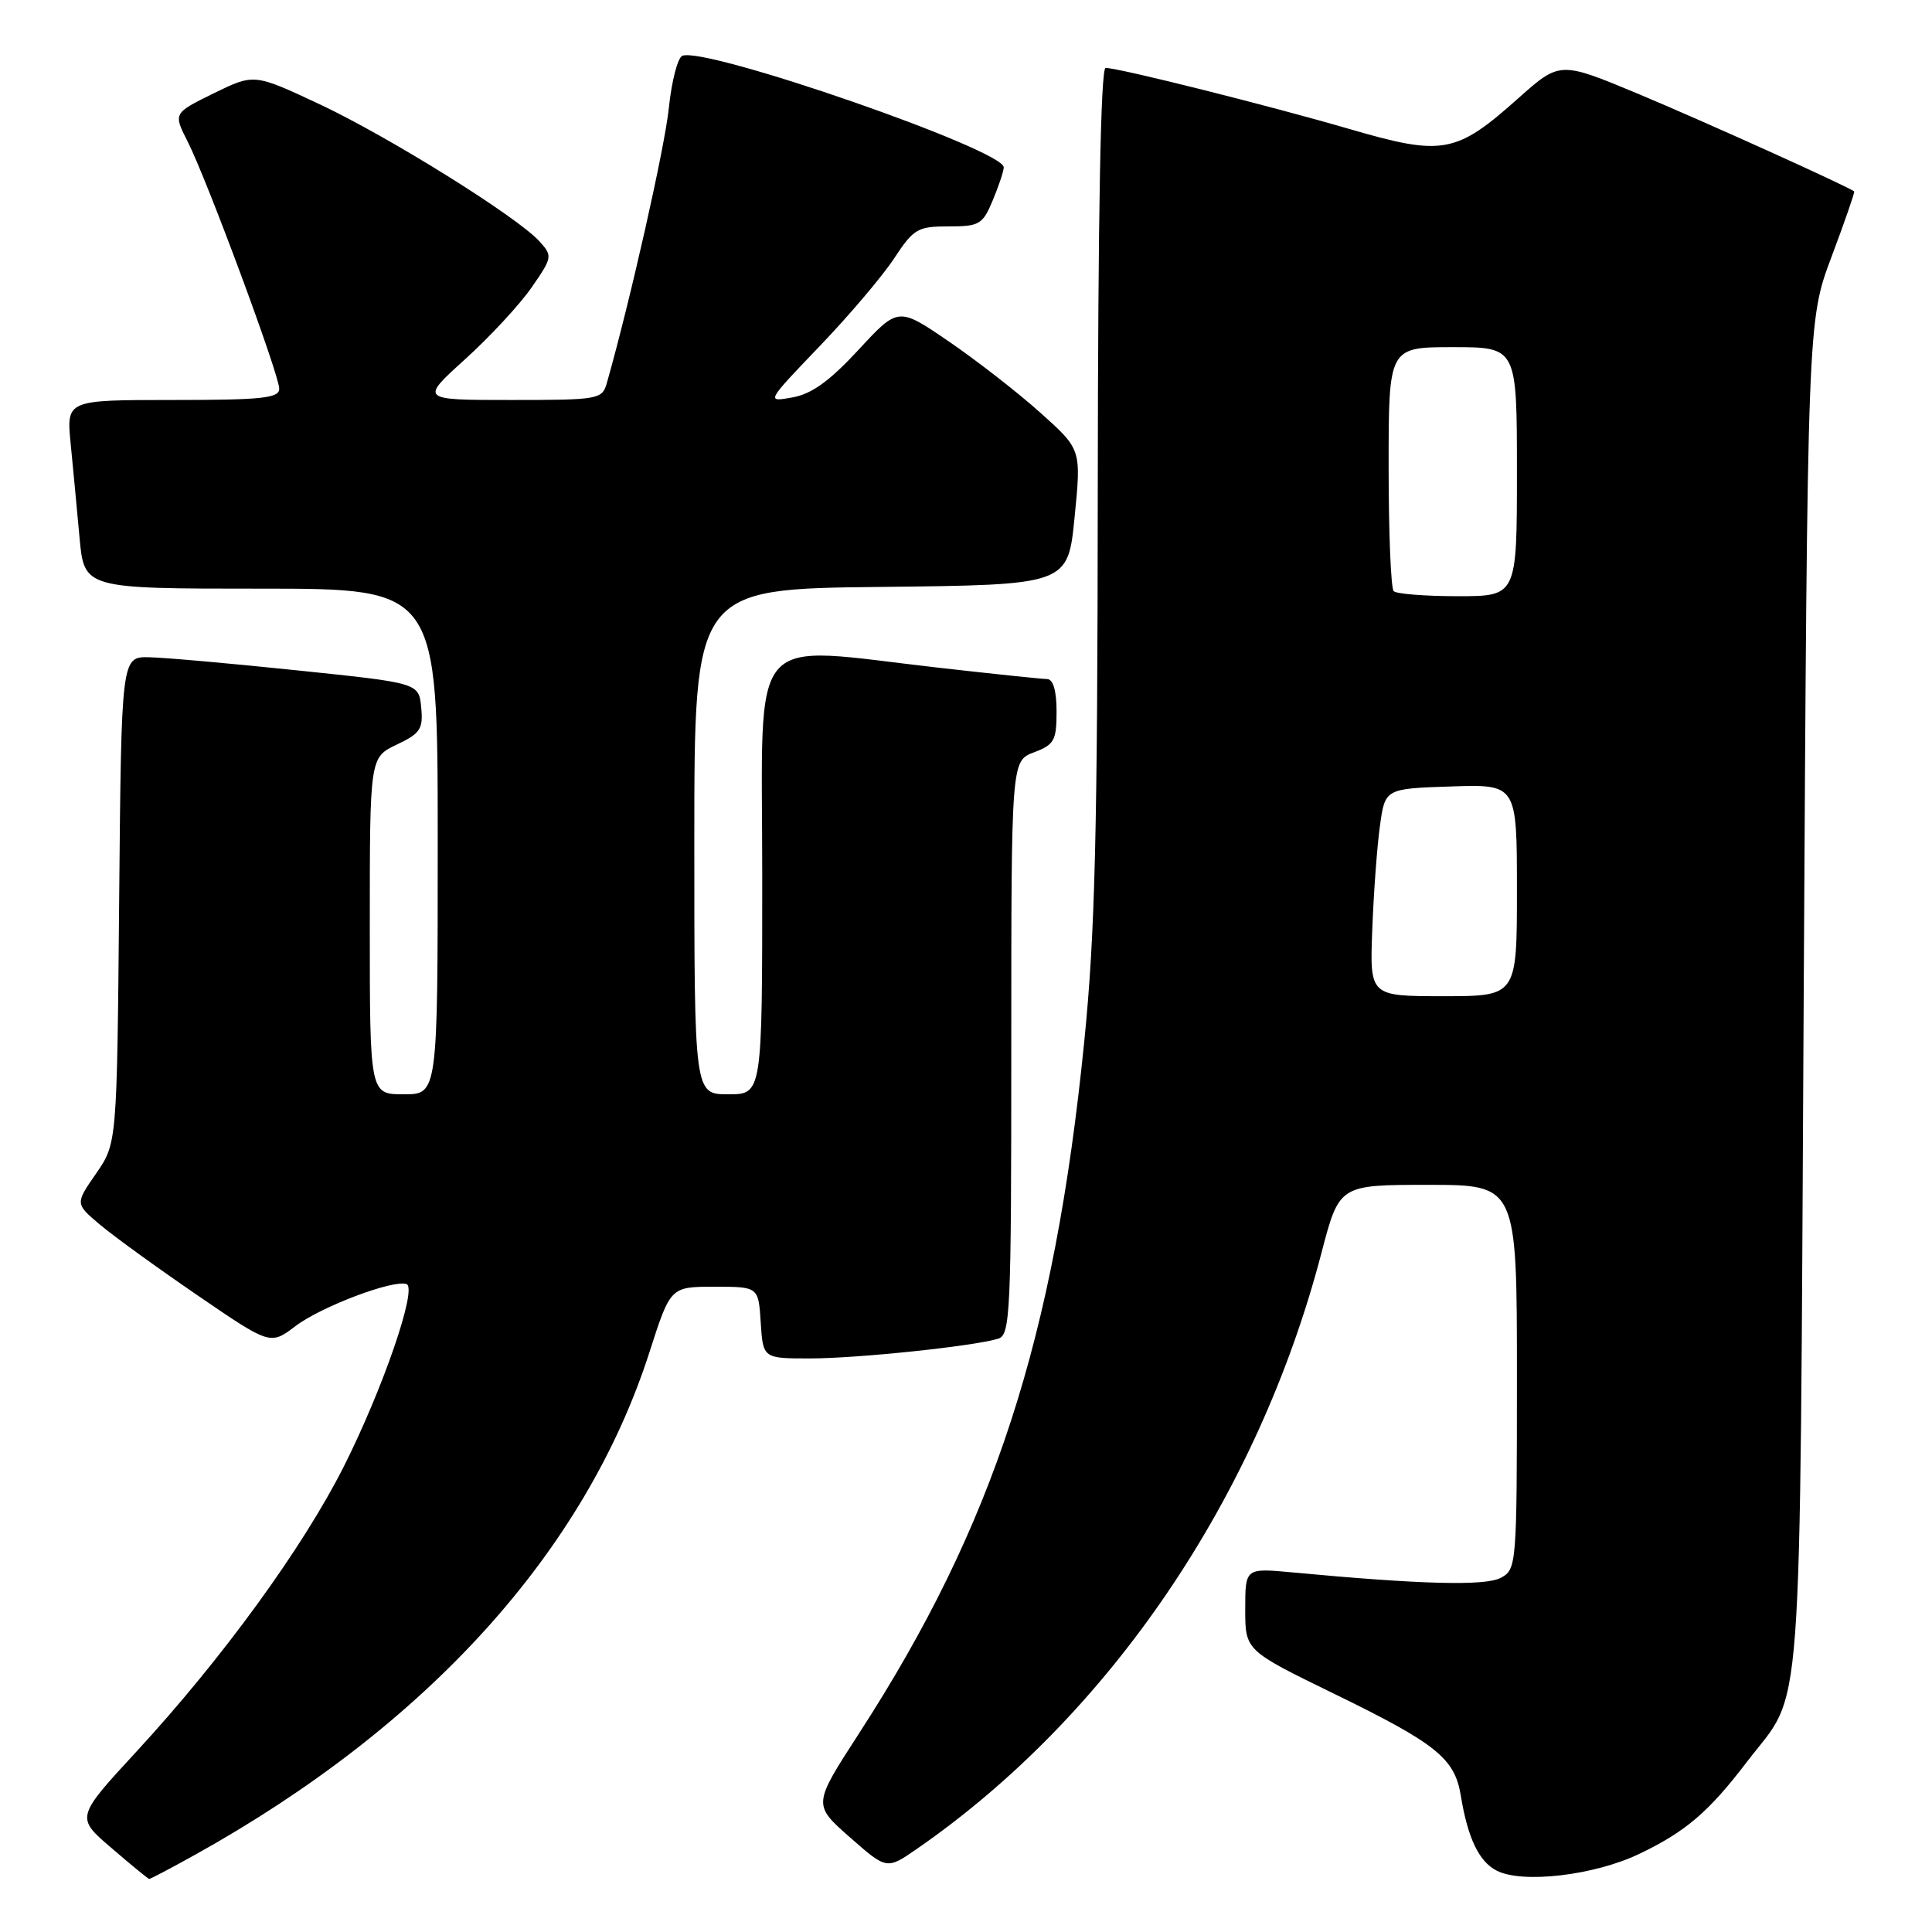 <?xml version="1.0" encoding="UTF-8" standalone="no"?>
<!DOCTYPE svg PUBLIC "-//W3C//DTD SVG 1.1//EN" "http://www.w3.org/Graphics/SVG/1.1/DTD/svg11.dtd" >
<svg xmlns="http://www.w3.org/2000/svg" xmlns:xlink="http://www.w3.org/1999/xlink" version="1.1" viewBox="0 0 256 256">
 <g >
 <path fill="currentColor"
d=" M 25.77 245.81 C 56.67 228.64 77.57 205.54 86.05 179.19 C 88.84 170.50 88.84 170.50 94.67 170.50 C 100.50 170.50 100.50 170.50 100.80 175.25 C 101.11 180.00 101.11 180.00 107.33 180.00 C 113.56 180.00 128.96 178.39 132.25 177.39 C 133.88 176.90 134.00 174.19 134.00 138.85 C 134.00 100.83 134.00 100.83 137.00 99.69 C 139.69 98.68 140.00 98.12 140.00 94.28 C 140.00 91.53 139.55 89.99 138.75 89.98 C 138.06 89.97 131.65 89.30 124.50 88.49 C 98.67 85.57 101.00 82.84 101.00 116.00 C 101.00 145.00 101.00 145.00 96.50 145.00 C 92.00 145.00 92.00 145.00 92.00 111.52 C 92.00 78.03 92.00 78.03 116.75 77.77 C 141.50 77.50 141.50 77.50 142.39 68.53 C 143.28 59.55 143.28 59.55 137.89 54.72 C 134.93 52.06 129.47 47.81 125.76 45.27 C 119.02 40.66 119.02 40.66 113.76 46.35 C 109.92 50.50 107.55 52.21 105.00 52.66 C 101.50 53.29 101.50 53.29 108.59 45.89 C 112.49 41.83 116.93 36.59 118.47 34.25 C 121.06 30.31 121.59 30.00 125.68 30.00 C 129.78 30.00 130.21 29.75 131.55 26.53 C 132.35 24.62 133.00 22.66 133.00 22.17 C 133.00 19.84 93.60 6.17 90.42 7.39 C 89.80 7.63 89.00 10.72 88.63 14.27 C 88.10 19.48 83.50 39.89 80.41 50.75 C 79.79 52.92 79.36 53.00 67.71 53.00 C 55.66 53.00 55.66 53.00 61.62 47.61 C 64.90 44.64 68.87 40.36 70.44 38.09 C 73.20 34.11 73.23 33.91 71.49 31.99 C 68.54 28.73 51.46 18.08 42.26 13.77 C 33.67 9.75 33.67 9.75 28.31 12.37 C 22.96 15.00 22.96 15.00 24.86 18.75 C 27.43 23.80 37.00 49.64 37.00 51.51 C 37.00 52.76 34.72 53.00 22.90 53.00 C 8.80 53.00 8.80 53.00 9.36 58.75 C 9.67 61.91 10.20 67.54 10.54 71.25 C 11.16 78.00 11.16 78.00 34.58 78.00 C 58.00 78.00 58.00 78.00 58.00 111.50 C 58.00 145.00 58.00 145.00 53.50 145.00 C 49.00 145.00 49.00 145.00 49.00 122.69 C 49.00 100.37 49.00 100.37 52.56 98.67 C 55.70 97.18 56.09 96.59 55.81 93.74 C 55.50 90.50 55.50 90.50 39.50 88.84 C 30.70 87.92 21.83 87.13 19.79 87.09 C 16.08 87.00 16.08 87.00 15.79 119.25 C 15.50 151.50 15.50 151.50 12.73 155.50 C 9.96 159.50 9.96 159.50 13.23 162.26 C 15.03 163.78 20.85 168.00 26.16 171.63 C 35.82 178.24 35.82 178.24 39.16 175.71 C 42.56 173.13 52.12 169.52 53.87 170.15 C 55.33 170.68 50.74 184.03 45.54 194.35 C 40.13 205.08 29.47 219.74 18.12 232.05 C 10.03 240.82 10.03 240.82 14.77 244.87 C 17.37 247.11 19.62 248.95 19.77 248.97 C 19.91 248.98 22.61 247.57 25.77 245.81 Z  M 217.19 245.66 C 223.33 242.73 226.40 240.11 231.45 233.49 C 239.04 223.55 238.44 231.62 239.00 132.00 C 239.50 42.50 239.50 42.50 242.69 34.02 C 244.44 29.36 245.79 25.46 245.69 25.37 C 245.06 24.79 225.83 16.10 217.10 12.45 C 206.70 8.11 206.70 8.11 201.17 13.03 C 192.93 20.38 191.19 20.70 178.83 17.10 C 168.12 13.98 148.25 9.00 146.50 9.00 C 145.85 9.00 145.49 28.28 145.46 64.75 C 145.43 110.44 145.11 123.66 143.67 138.00 C 139.71 177.44 131.66 202.16 113.79 229.74 C 107.71 239.13 107.71 239.13 112.60 243.44 C 117.50 247.75 117.50 247.75 121.50 244.98 C 147.01 227.33 166.66 198.37 175.11 165.98 C 177.46 157.00 177.46 157.00 189.23 157.00 C 201.00 157.00 201.00 157.00 201.00 182.46 C 201.00 207.45 200.96 207.95 198.86 209.07 C 196.81 210.17 188.28 209.95 171.25 208.35 C 165.00 207.77 165.00 207.77 165.00 213.23 C 165.00 218.69 165.00 218.69 176.75 224.42 C 190.33 231.04 192.75 232.98 193.56 237.91 C 194.49 243.58 195.97 246.67 198.32 247.87 C 201.72 249.62 211.26 248.50 217.19 245.66 Z  M 181.83 123.25 C 182.01 118.44 182.46 112.25 182.84 109.50 C 183.52 104.50 183.52 104.50 192.26 104.21 C 201.00 103.92 201.00 103.92 201.00 117.96 C 201.00 132.00 201.00 132.00 191.25 132.00 C 181.50 132.00 181.50 132.00 181.83 123.25 Z  M 184.67 78.33 C 184.30 77.97 184.00 70.54 184.00 61.83 C 184.00 46.00 184.00 46.00 192.50 46.00 C 201.00 46.00 201.00 46.00 201.00 62.50 C 201.00 79.00 201.00 79.00 193.17 79.00 C 188.86 79.00 185.03 78.70 184.67 78.33 Z "/>
</g>
</svg>